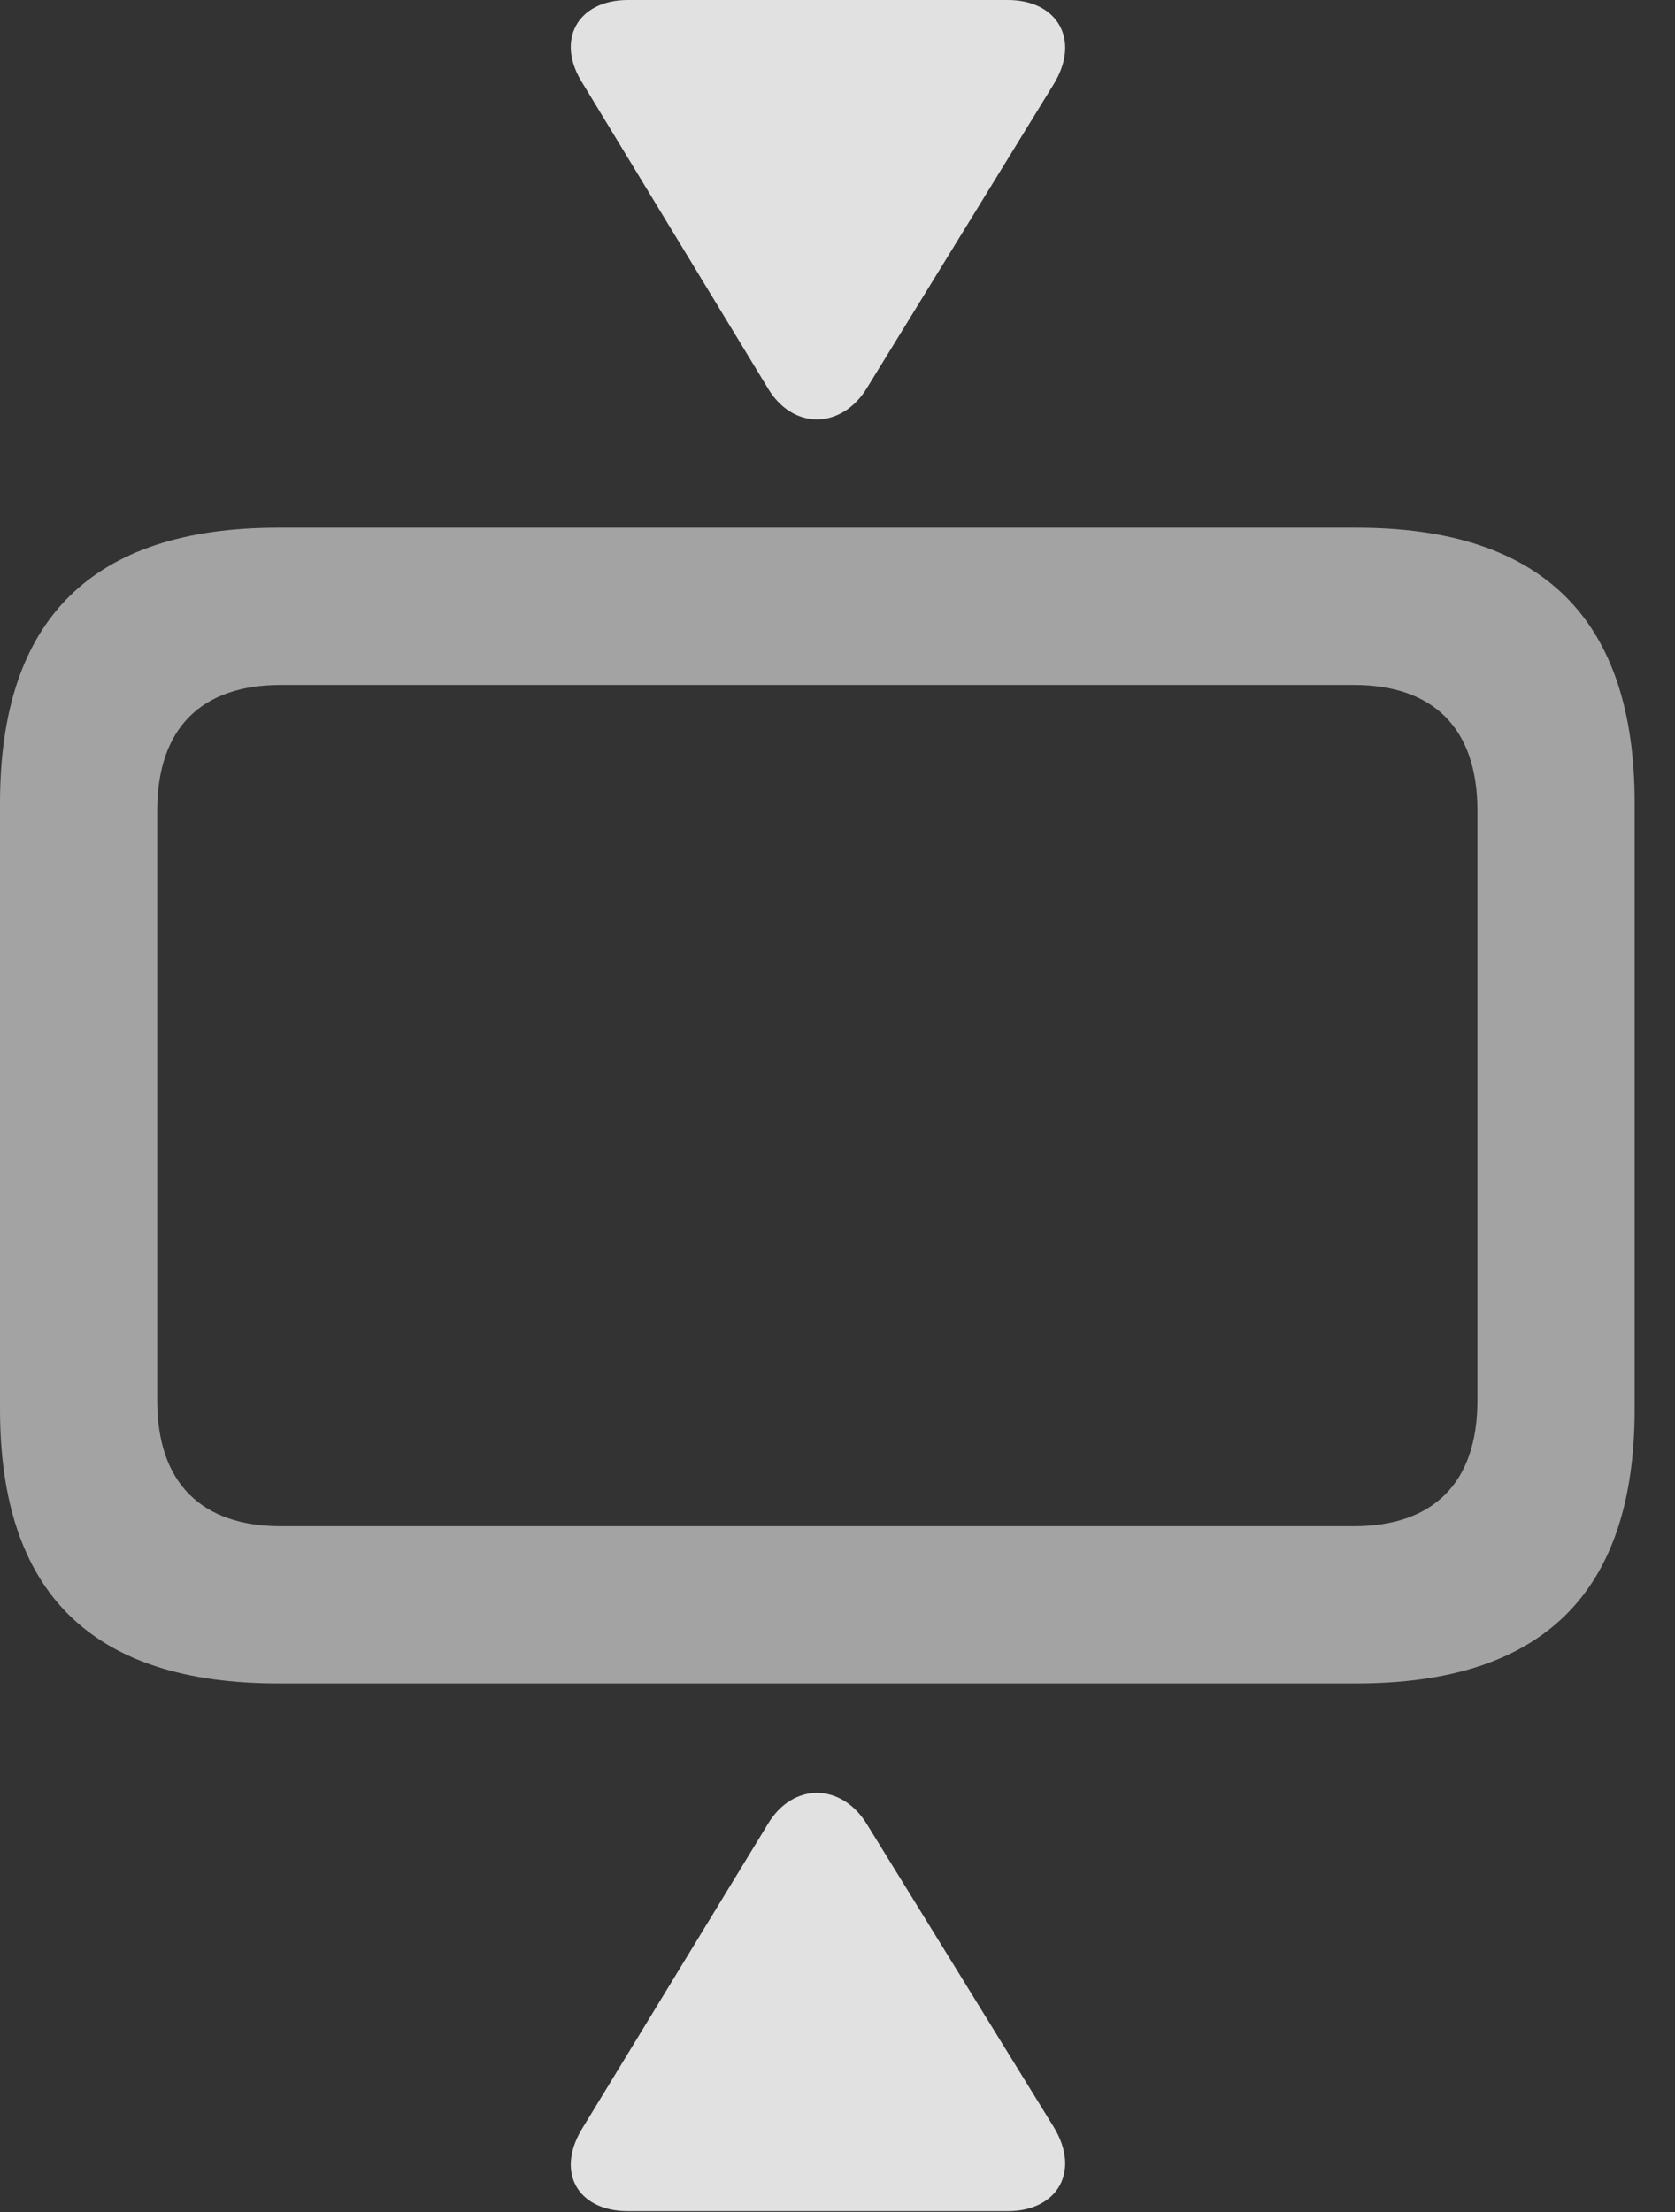 <?xml version="1.0" encoding="UTF-8"?>
<!--Generator: Apple Native CoreSVG 232.5-->
<!DOCTYPE svg
PUBLIC "-//W3C//DTD SVG 1.1//EN"
       "http://www.w3.org/Graphics/SVG/1.1/DTD/svg11.dtd">
<svg version="1.1" xmlns="http://www.w3.org/2000/svg" xmlns:xlink="http://www.w3.org/1999/xlink" width="14.98" height="19.775">
 <rect width="100%" height="100%" fill="#333333" stroke="none"/>
 <g>
  <rect height="19.775" opacity="0" width="14.98" x="0" y="0"/>
  <path d="M2.49 15.049L12.129 15.049C13.799 15.049 14.619 14.238 14.619 12.598L14.619 7.178C14.619 5.537 13.799 4.717 12.129 4.717L2.49 4.717C0.82 4.717 0 5.537 0 7.178L0 12.598C0 14.238 0.82 15.049 2.49 15.049ZM2.51 13.643C1.807 13.643 1.406 13.262 1.406 12.52L1.406 7.246C1.406 6.504 1.807 6.123 2.51 6.123L12.109 6.123C12.812 6.123 13.213 6.504 13.213 7.246L13.213 12.52C13.213 13.262 12.812 13.643 12.109 13.643Z" fill="#ffffff" fill-opacity="0.55"/>
  <path d="M5.615 0C5.166 0 4.961 0.361 5.215 0.752L6.865 3.467C7.09 3.848 7.529 3.838 7.754 3.467L9.424 0.752C9.668 0.352 9.453 0 9.014 0ZM5.615 19.766L9.014 19.766C9.453 19.766 9.668 19.414 9.424 19.014L7.754 16.309C7.529 15.938 7.09 15.928 6.865 16.309L5.215 19.014C4.961 19.414 5.166 19.766 5.615 19.766Z" fill="#ffffff" fill-opacity="0.85"/>
 </g>
</svg>
